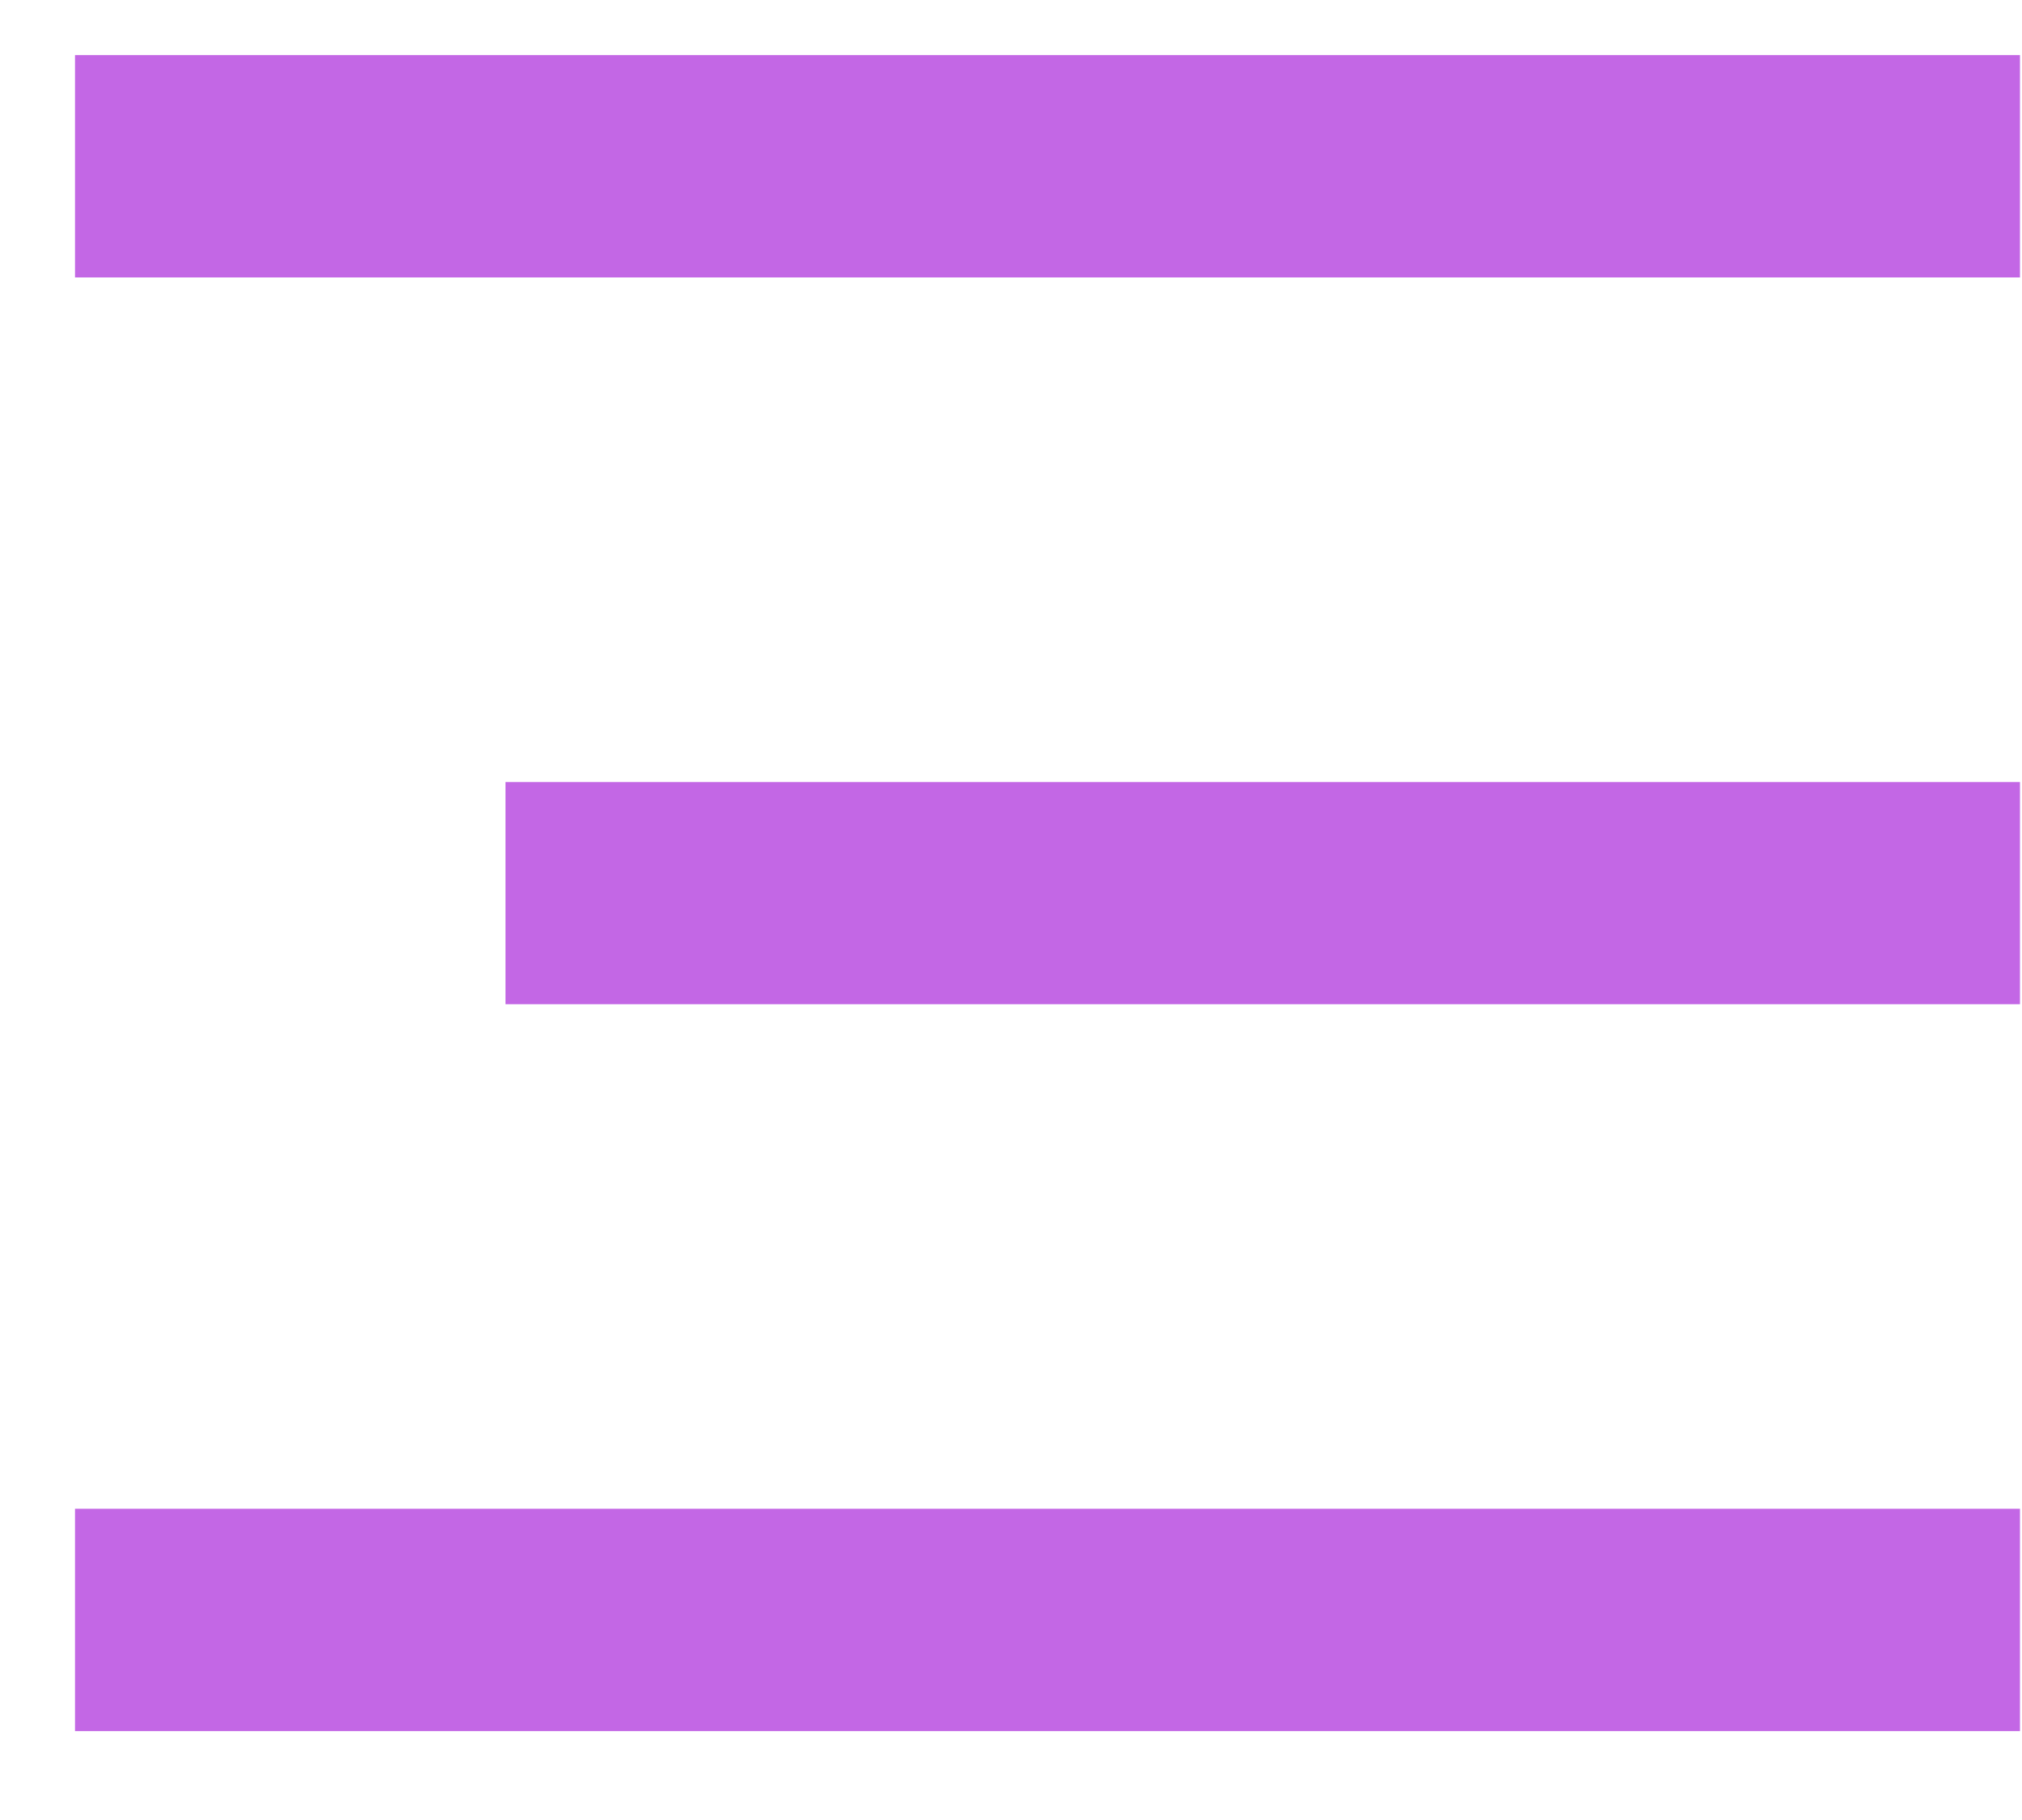<?xml version="1.0" encoding="UTF-8"?>
<svg width="20px" height="18px" viewBox="0 0 20 18" version="1.1" xmlns="http://www.w3.org/2000/svg" xmlns:xlink="http://www.w3.org/1999/xlink">
    <!-- Generator: Sketch 42 (36781) - http://www.bohemiancoding.com/sketch -->
    <title>Group 2 Copy 2</title>
    <desc>Created with Sketch.</desc>
    <defs></defs>
    <g id="Page-1" stroke="none" stroke-width="1" fill="none" fill-rule="evenodd">
        <g id="Group-2-Copy-2" transform="translate(0.742, 0.082)" fill="#C367E5">
            <rect id="Rectangle-3" x="-4.54747351e-13" y="0.463" width="19.238" height="2.199"></rect>
            <polygon id="Rectangle-3-Copy" points="4.258 7.652 19.238 7.652 19.238 9.85 4.258 9.85"></polygon>
            <rect id="Rectangle-3-Copy-2" x="-4.54747351e-13" y="14.84" width="19.238" height="2.199"></rect>
        </g>
    </g>
</svg>